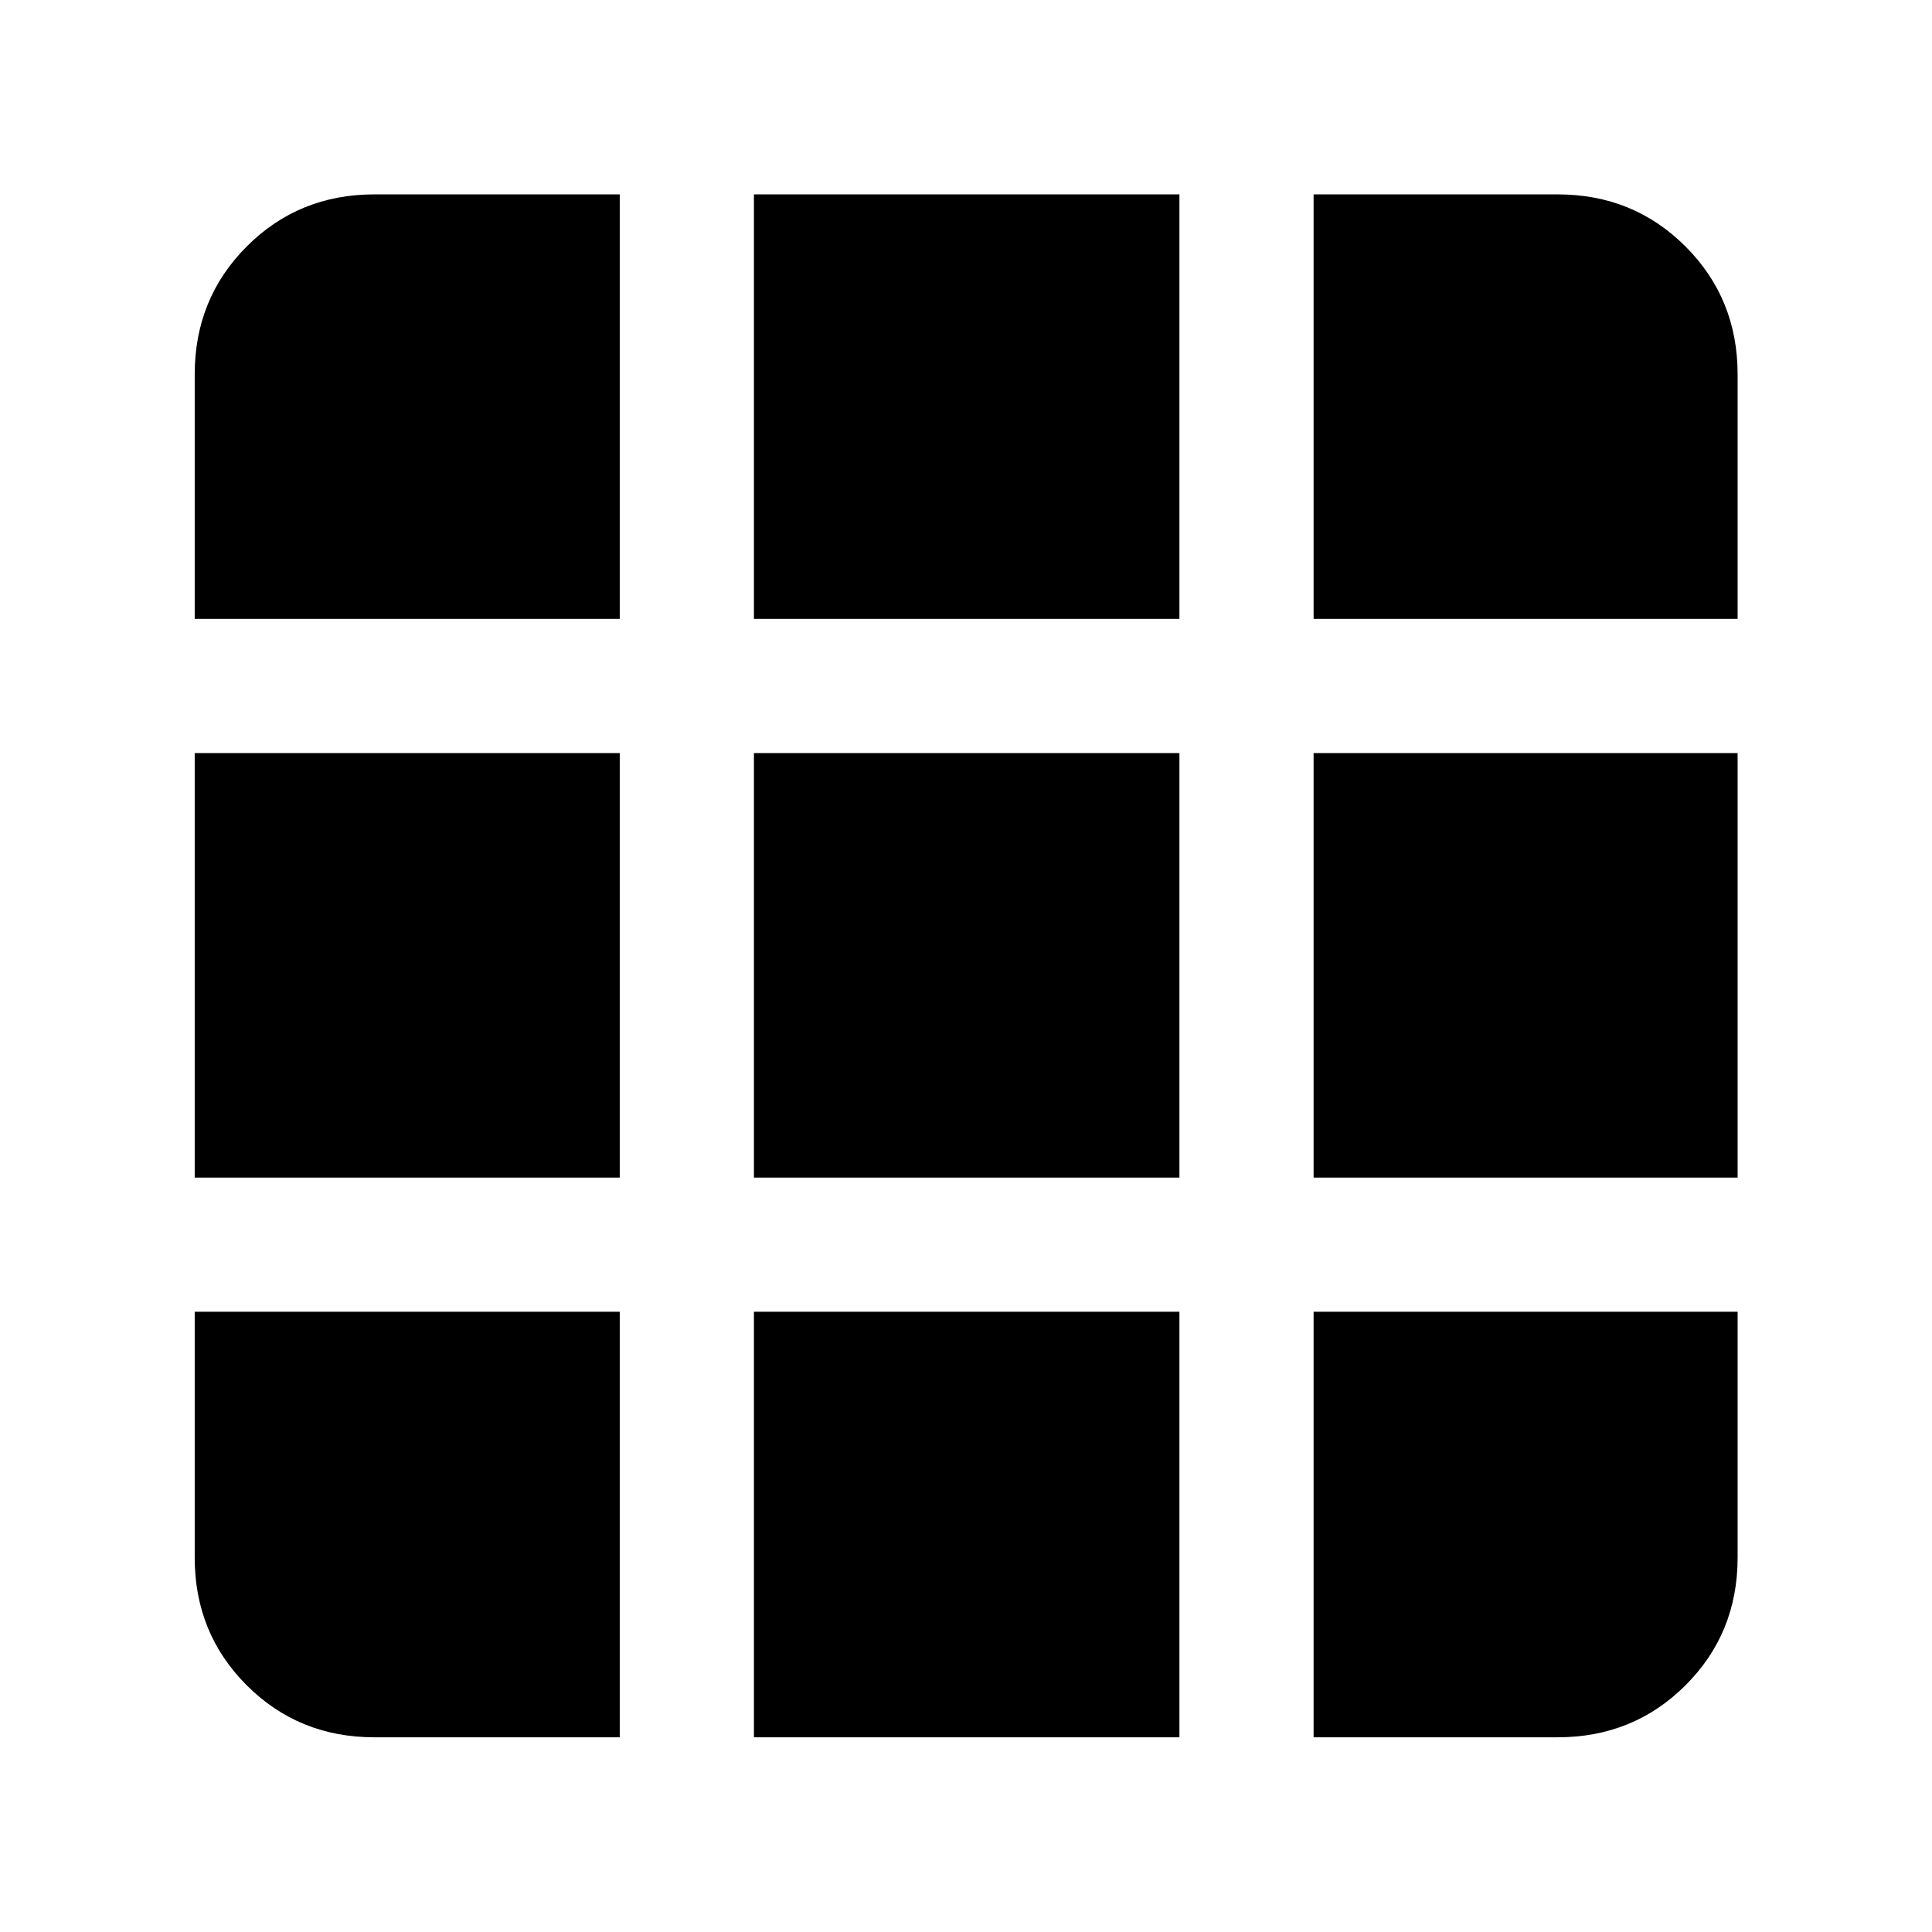 <svg xmlns="http://www.w3.org/2000/svg" height="40" viewBox="0 -960 960 960" width="40"><path d="M186.01-96.75h121.94v-211.44H96.75v122.18q0 37.58 25.84 63.42 25.84 25.84 63.42 25.84Zm188.61 0h211.43v-211.44H374.62v211.44Zm278.1 0h121.27q37.64 0 63.53-25.84t25.89-63.42v-122.18H652.72v211.44ZM96.75-374.86h211.2v-210.95H96.75v210.95Zm277.87 0h211.43v-210.95H374.62v210.95Zm278.1 0h210.69v-210.95H652.72v210.95ZM96.75-652.48h211.2v-210.93H186.01q-37.58 0-63.42 25.89-25.84 25.89-25.84 63.53v121.51Zm277.87 0h211.43v-210.93H374.62v210.93Zm278.1 0h210.69v-121.51q0-37.64-25.89-63.53t-63.53-25.89H652.72v210.93Z"/></svg>